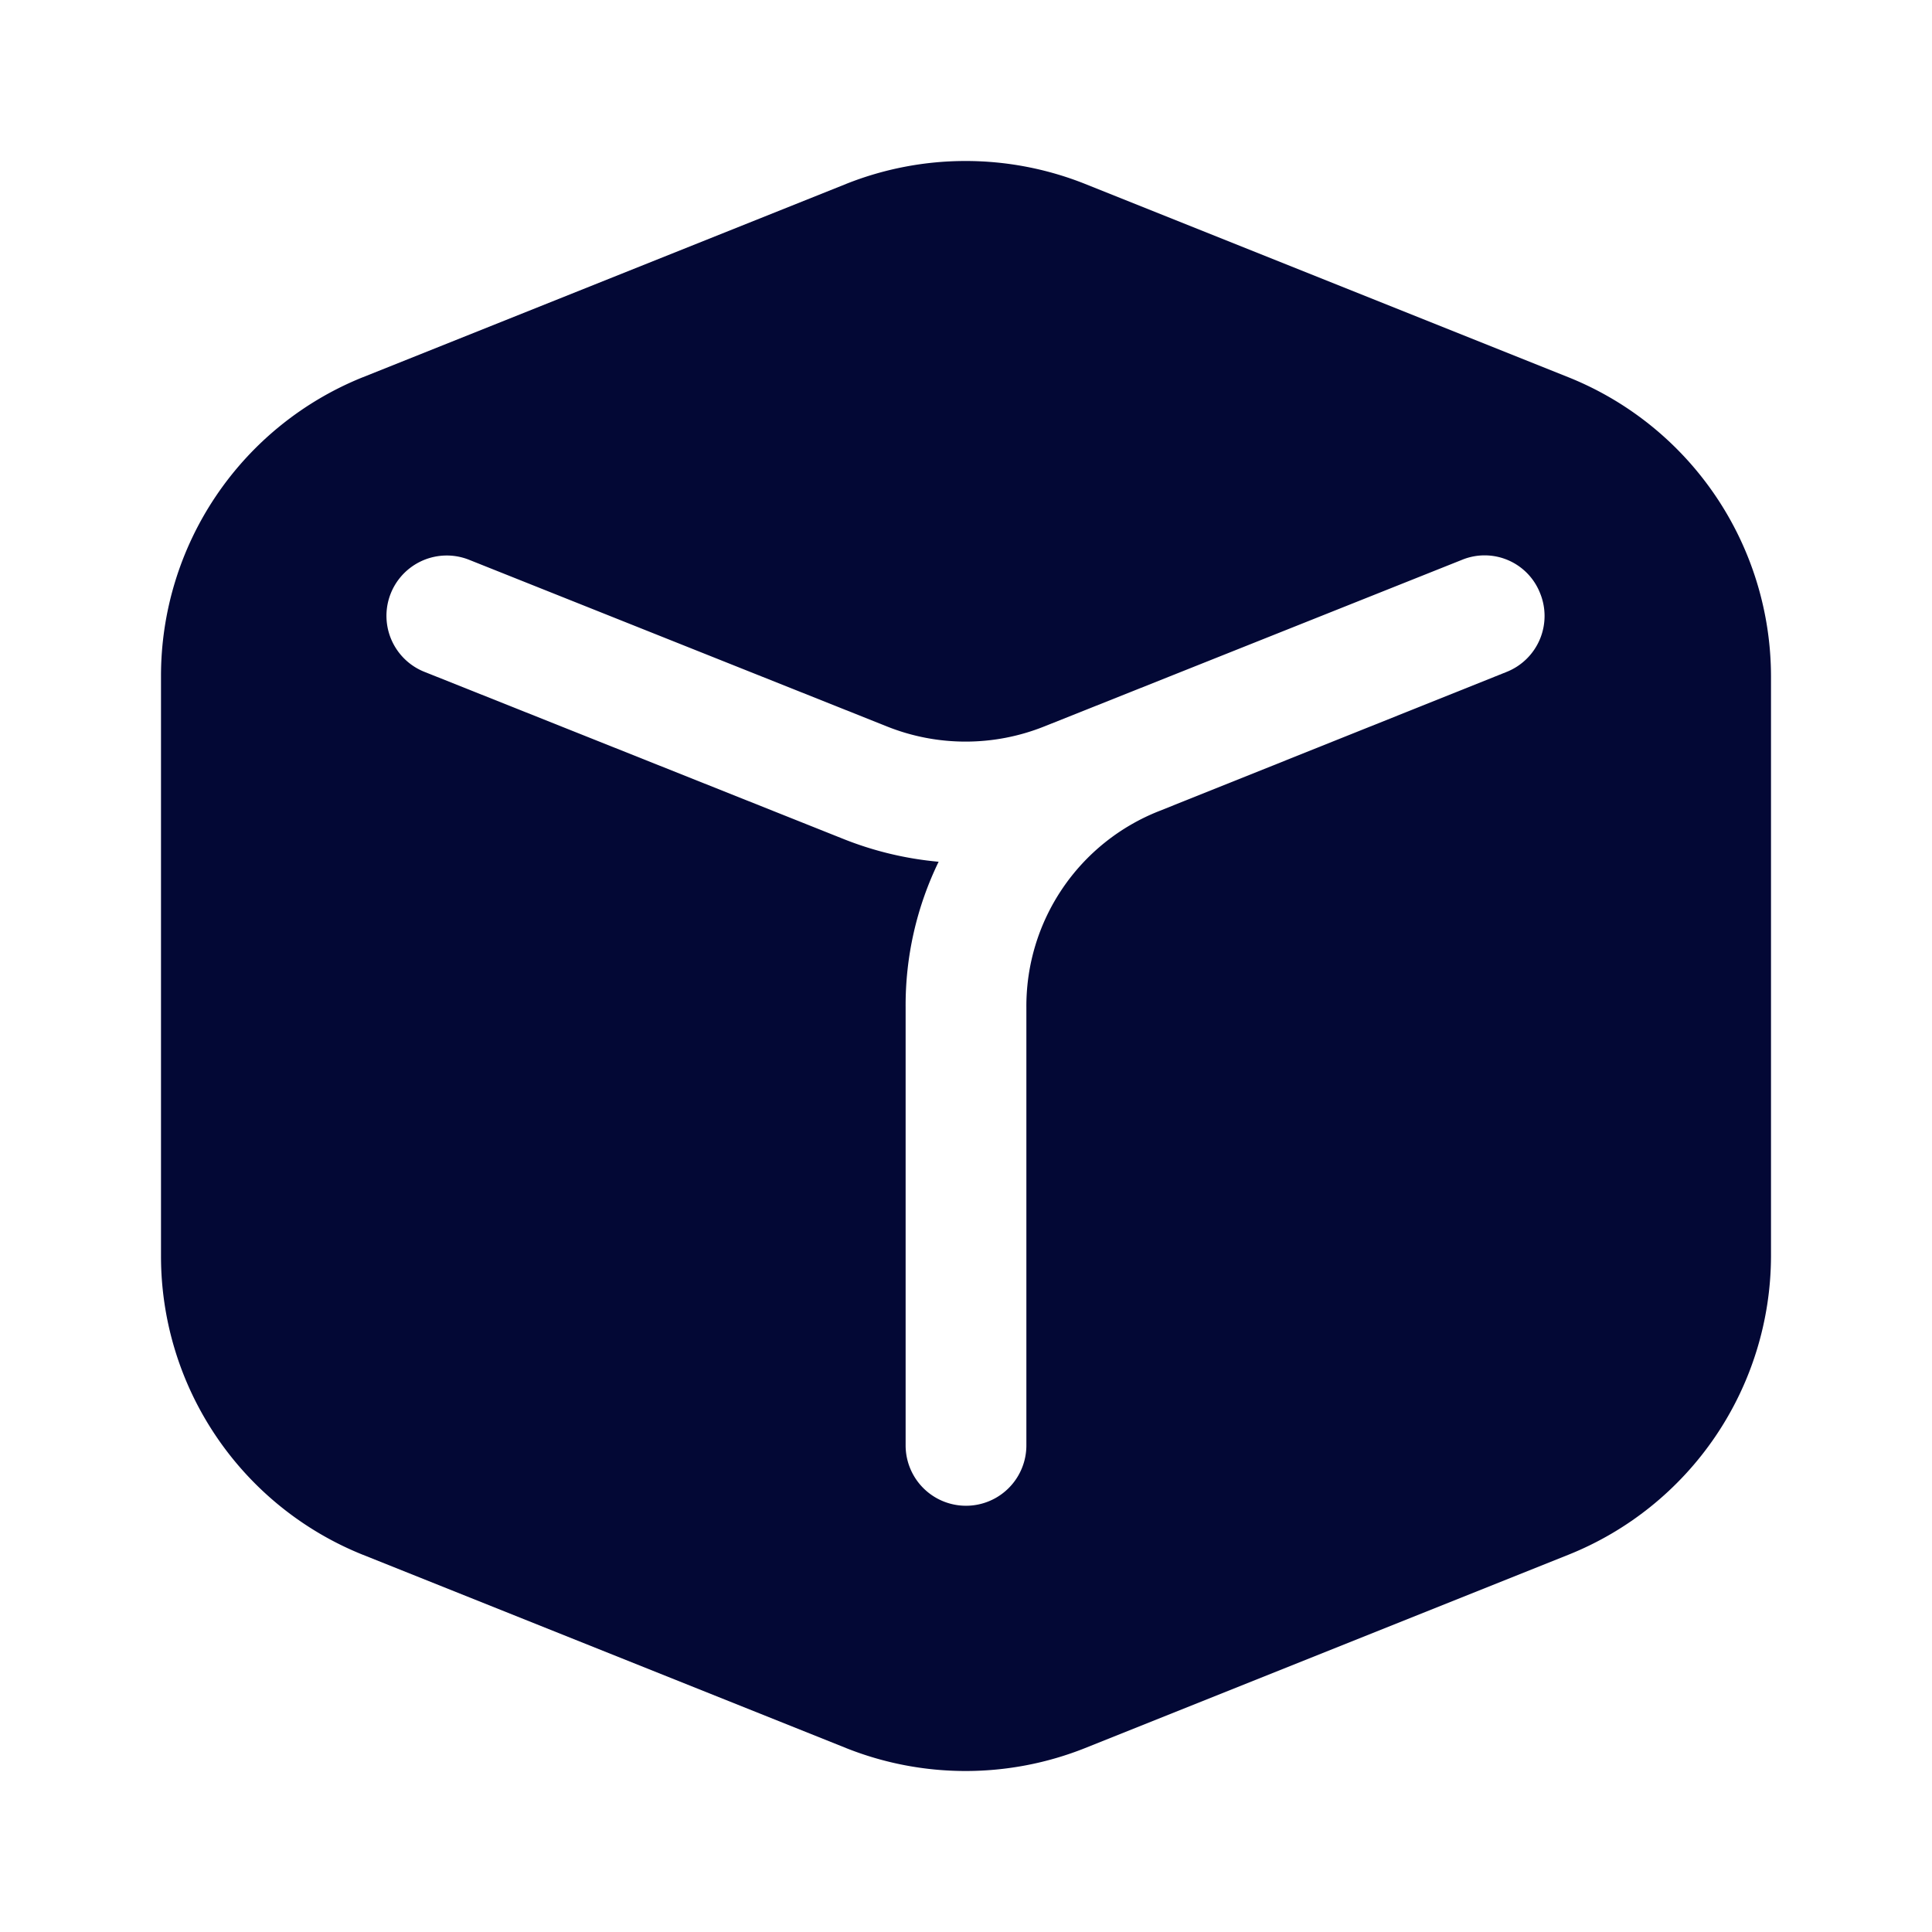 <svg viewBox="0 0 24 24" xmlns="http://www.w3.org/2000/svg"><path d="m0 0h24v24h-24z" fill="none"/><path d="m182.288 175.274-6-2.4a4.011 4.011 0 0 0 -2.97 0l-6 2.4a4 4 0 0 0 -2.51 3.72v7.2a3.997 3.997 0 0 0 2.51 3.71l6 2.4a4.011 4.011 0 0 0 2.97 0l6-2.4a4.006 4.006 0 0 0 2.52-3.71v-7.2a4.009 4.009 0 0 0 -2.52-3.72zm-.76 3.66-4.32 1.73a2.604 2.604 0 0 0 -1.65 2.44v5.44a.75.75 0 0 1 -1.5 0v-5.44a4.076 4.076 0 0 1 .41-1.81 4.209 4.209 0 0 1 -1.2-.29l-5.19-2.07a.749.749 0 0 1 .56-1.39l5.19 2.07a2.629 2.629 0 0 0 1.95 0l5.19-2.07a.74.74 0 0 1 .97.41.748.748 0 0 1 -.41.98z" fill="#030835" transform="translate(-162.808 -170.589)"/></svg>